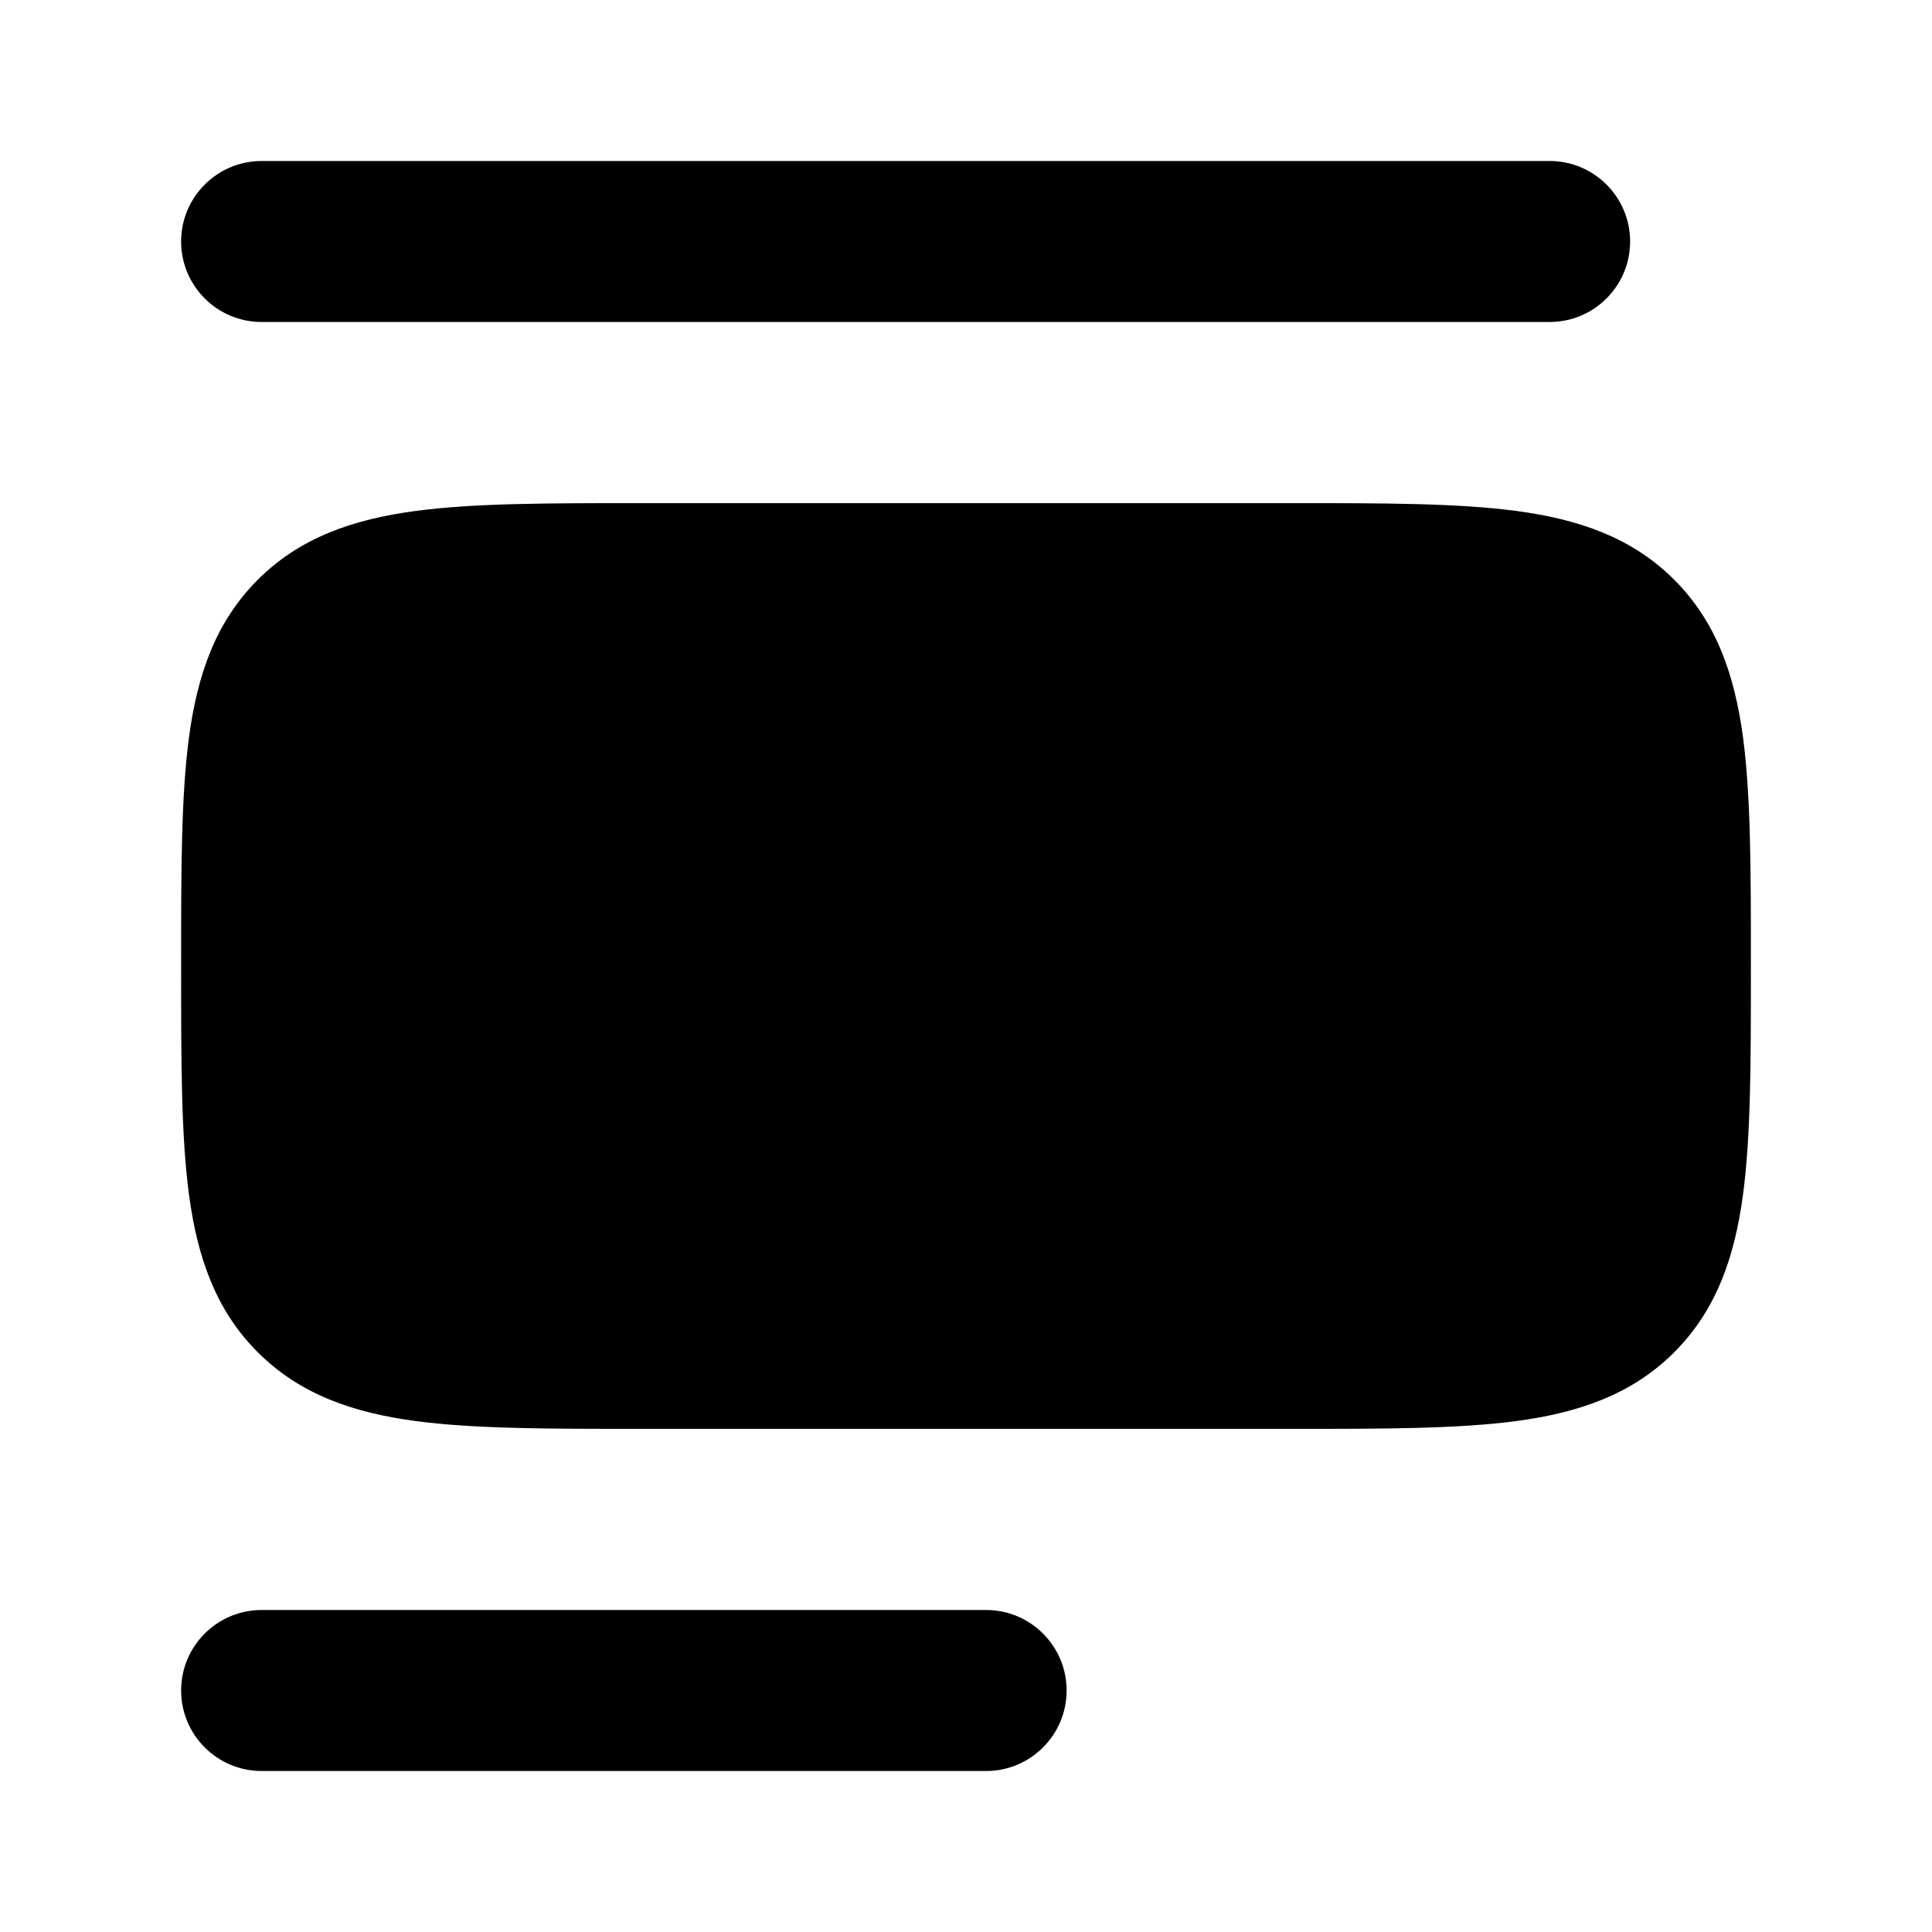 <svg width="24" height="24" viewBox="0 0 24 24" xmlns="http://www.w3.org/2000/svg">
    <path class="pr-icon-bulk-primary" fill-rule="evenodd" clip-rule="evenodd" d="M2.25 3C2.25 2.448 2.698 2 3.25 2H19.25C19.802 2 20.25 2.448 20.25 3C20.25 3.552 19.802 4 19.25 4H3.25C2.698 4 2.25 3.552 2.25 3Z" />
    <path class="pr-icon-bulk-primary" fill-rule="evenodd" clip-rule="evenodd" d="M2.25 21C2.25 20.448 2.698 20 3.25 20H12.25C12.802 20 13.25 20.448 13.25 21C13.25 21.552 12.802 22 12.25 22H3.25C2.698 22 2.25 21.552 2.25 21Z" />
    <path class="pr-icon-bulk-secondary" d="M16.054 6.25C17.186 6.25 18.112 6.25 18.843 6.348C19.607 6.451 20.269 6.673 20.798 7.202C21.327 7.731 21.549 8.393 21.652 9.157C21.75 9.888 21.75 10.813 21.75 11.946V11.946V12.054V12.054C21.75 13.187 21.75 14.112 21.652 14.843C21.549 15.607 21.327 16.269 20.798 16.798C20.269 17.327 19.607 17.549 18.843 17.652C18.112 17.75 17.186 17.75 16.054 17.75H7.946C6.813 17.75 5.888 17.75 5.157 17.652C4.393 17.549 3.731 17.327 3.202 16.798C2.673 16.269 2.451 15.607 2.348 14.843C2.25 14.112 2.25 13.187 2.25 12.054V12.054V11.946V11.946C2.25 10.813 2.25 9.888 2.348 9.157C2.451 8.393 2.673 7.731 3.202 7.202C3.731 6.673 4.393 6.451 5.157 6.348C5.888 6.25 6.813 6.25 7.946 6.25H7.946H16.054H16.054Z" />
</svg>
